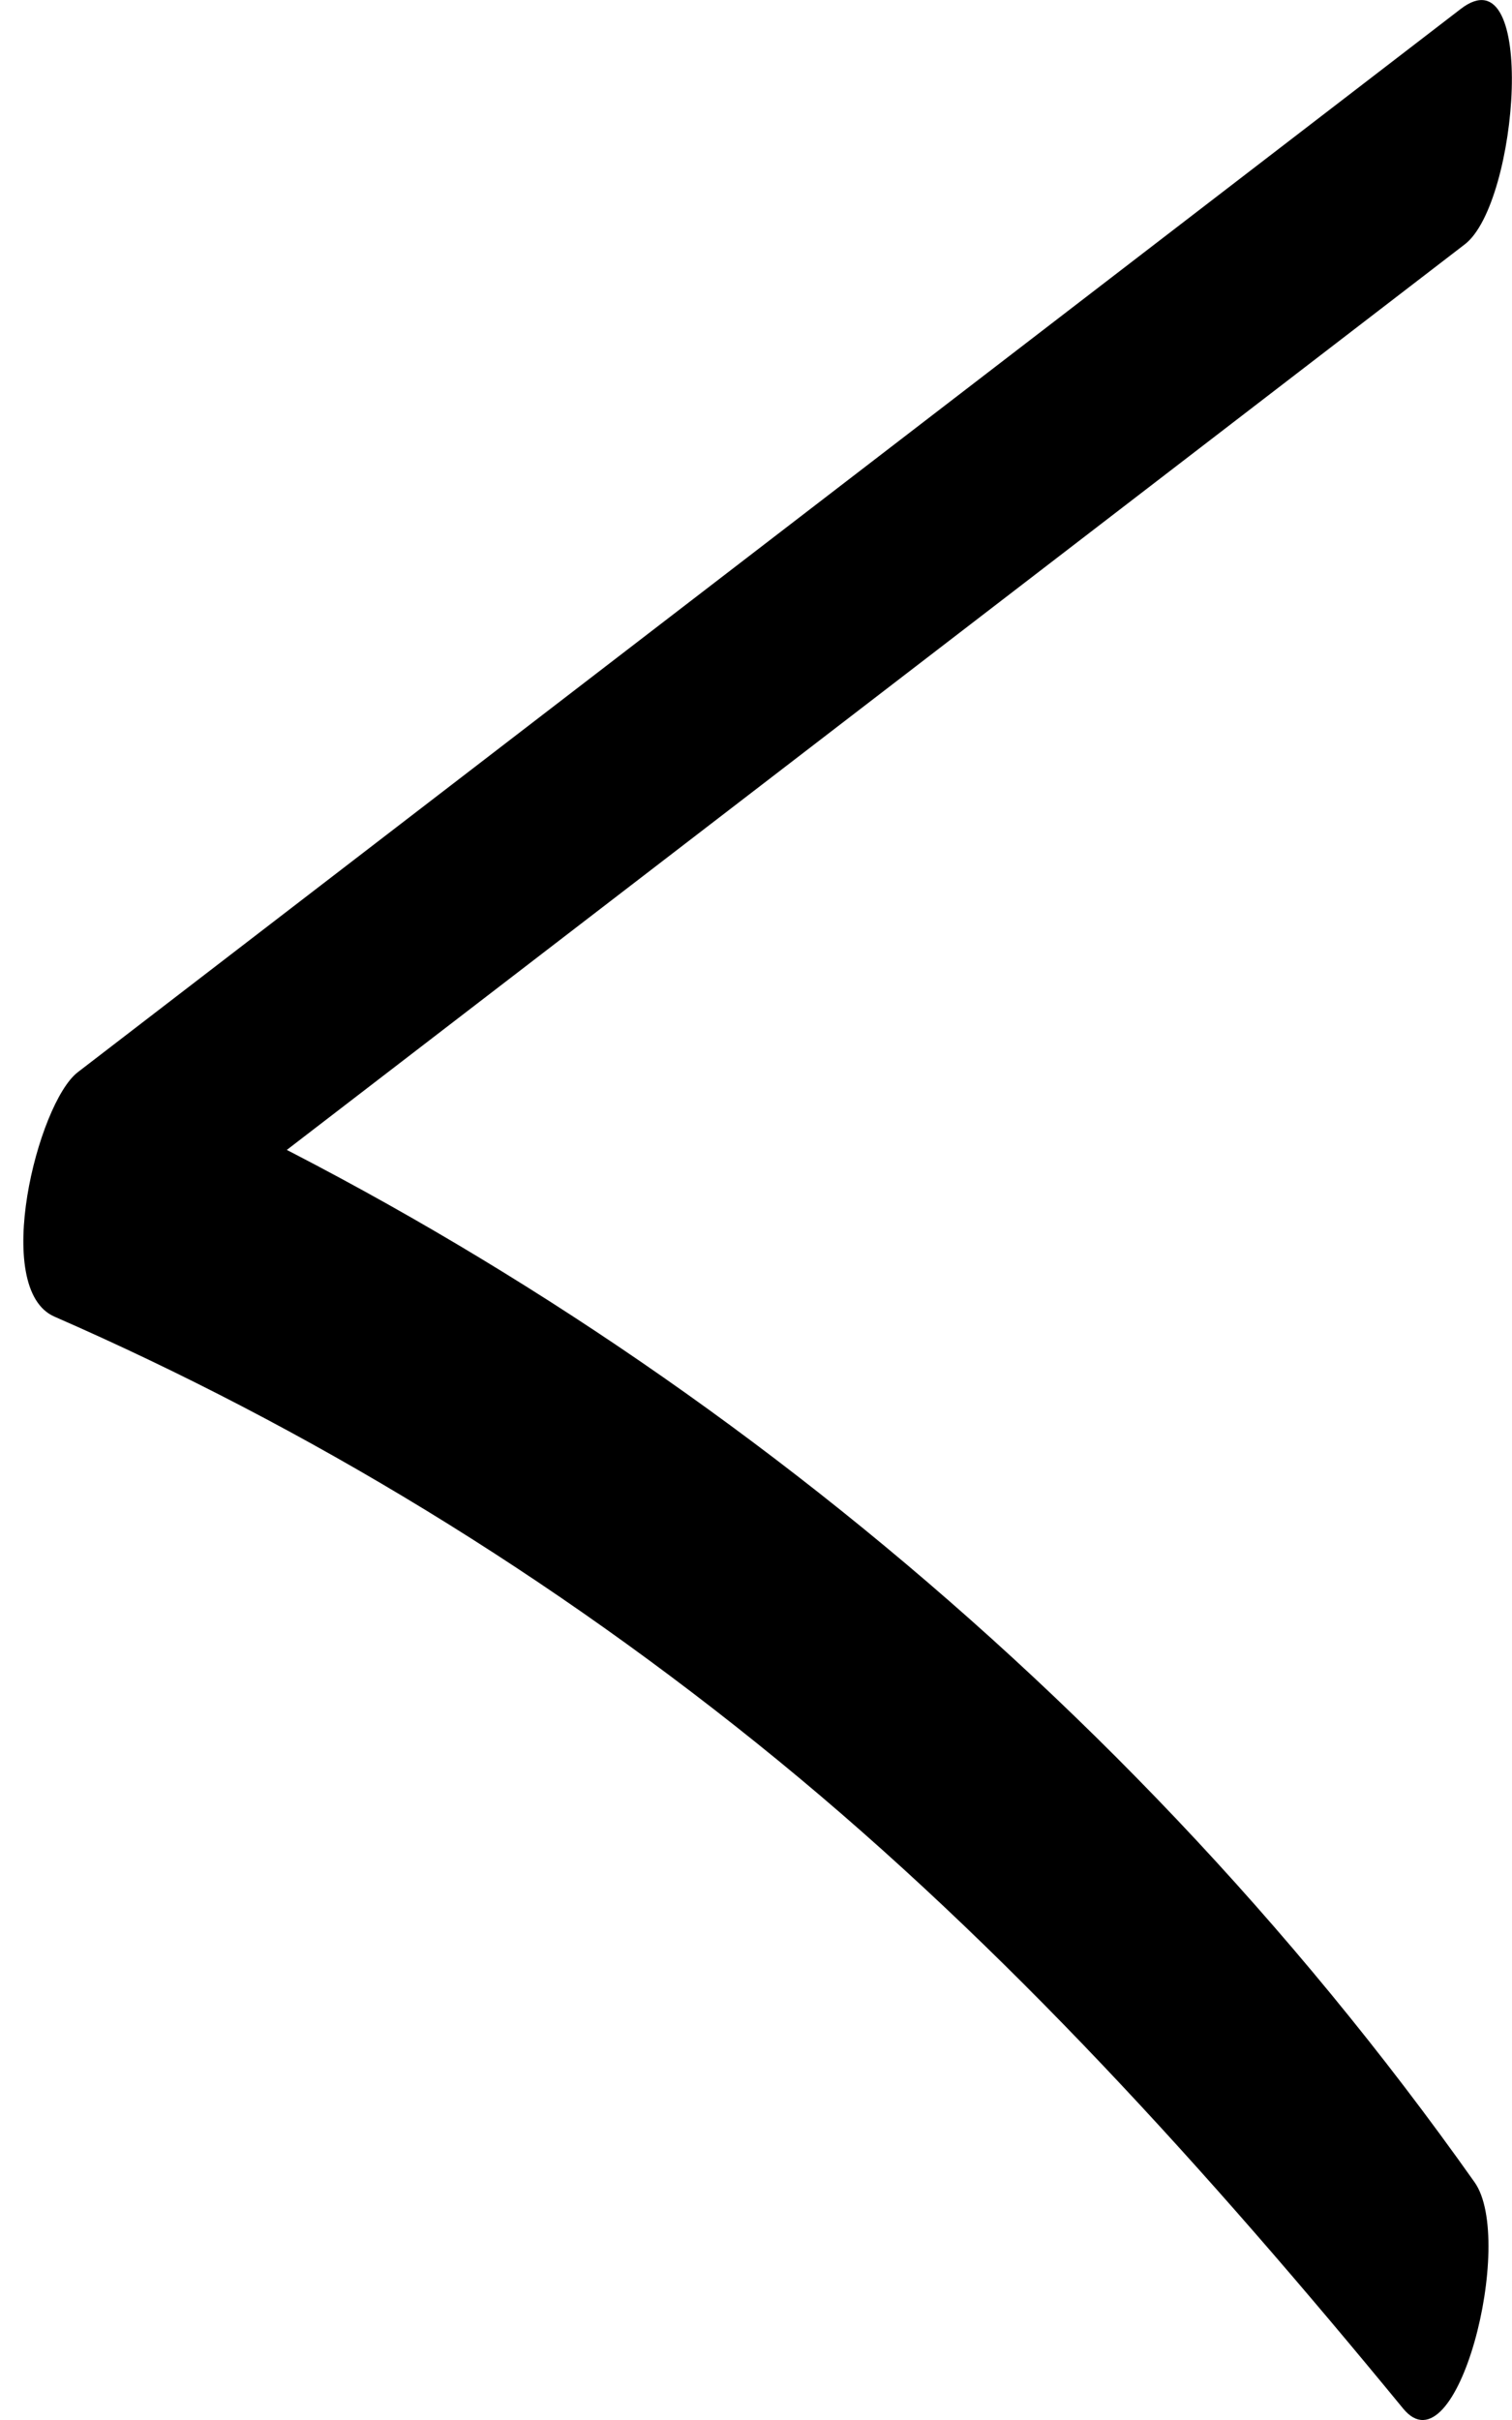<svg width="25" height="40" viewBox="0 0 25 40" fill="none" xmlns="http://www.w3.org/2000/svg">
<path d="M24.219 4.039L1.35 21.614L1.734 17.576C10.079 21.22 18.306 27.48 24.381 36.07C25.066 37.038 24.086 40.889 23.201 39.812C19.958 35.863 16.618 32.17 12.866 29.099C9.113 26.028 5.081 23.589 0.901 21.763C-0.146 21.308 0.621 18.238 1.284 17.724L24.152 0.148C25.42 -0.829 25.111 3.357 24.219 4.039Z" fill="black"/>
</svg>
